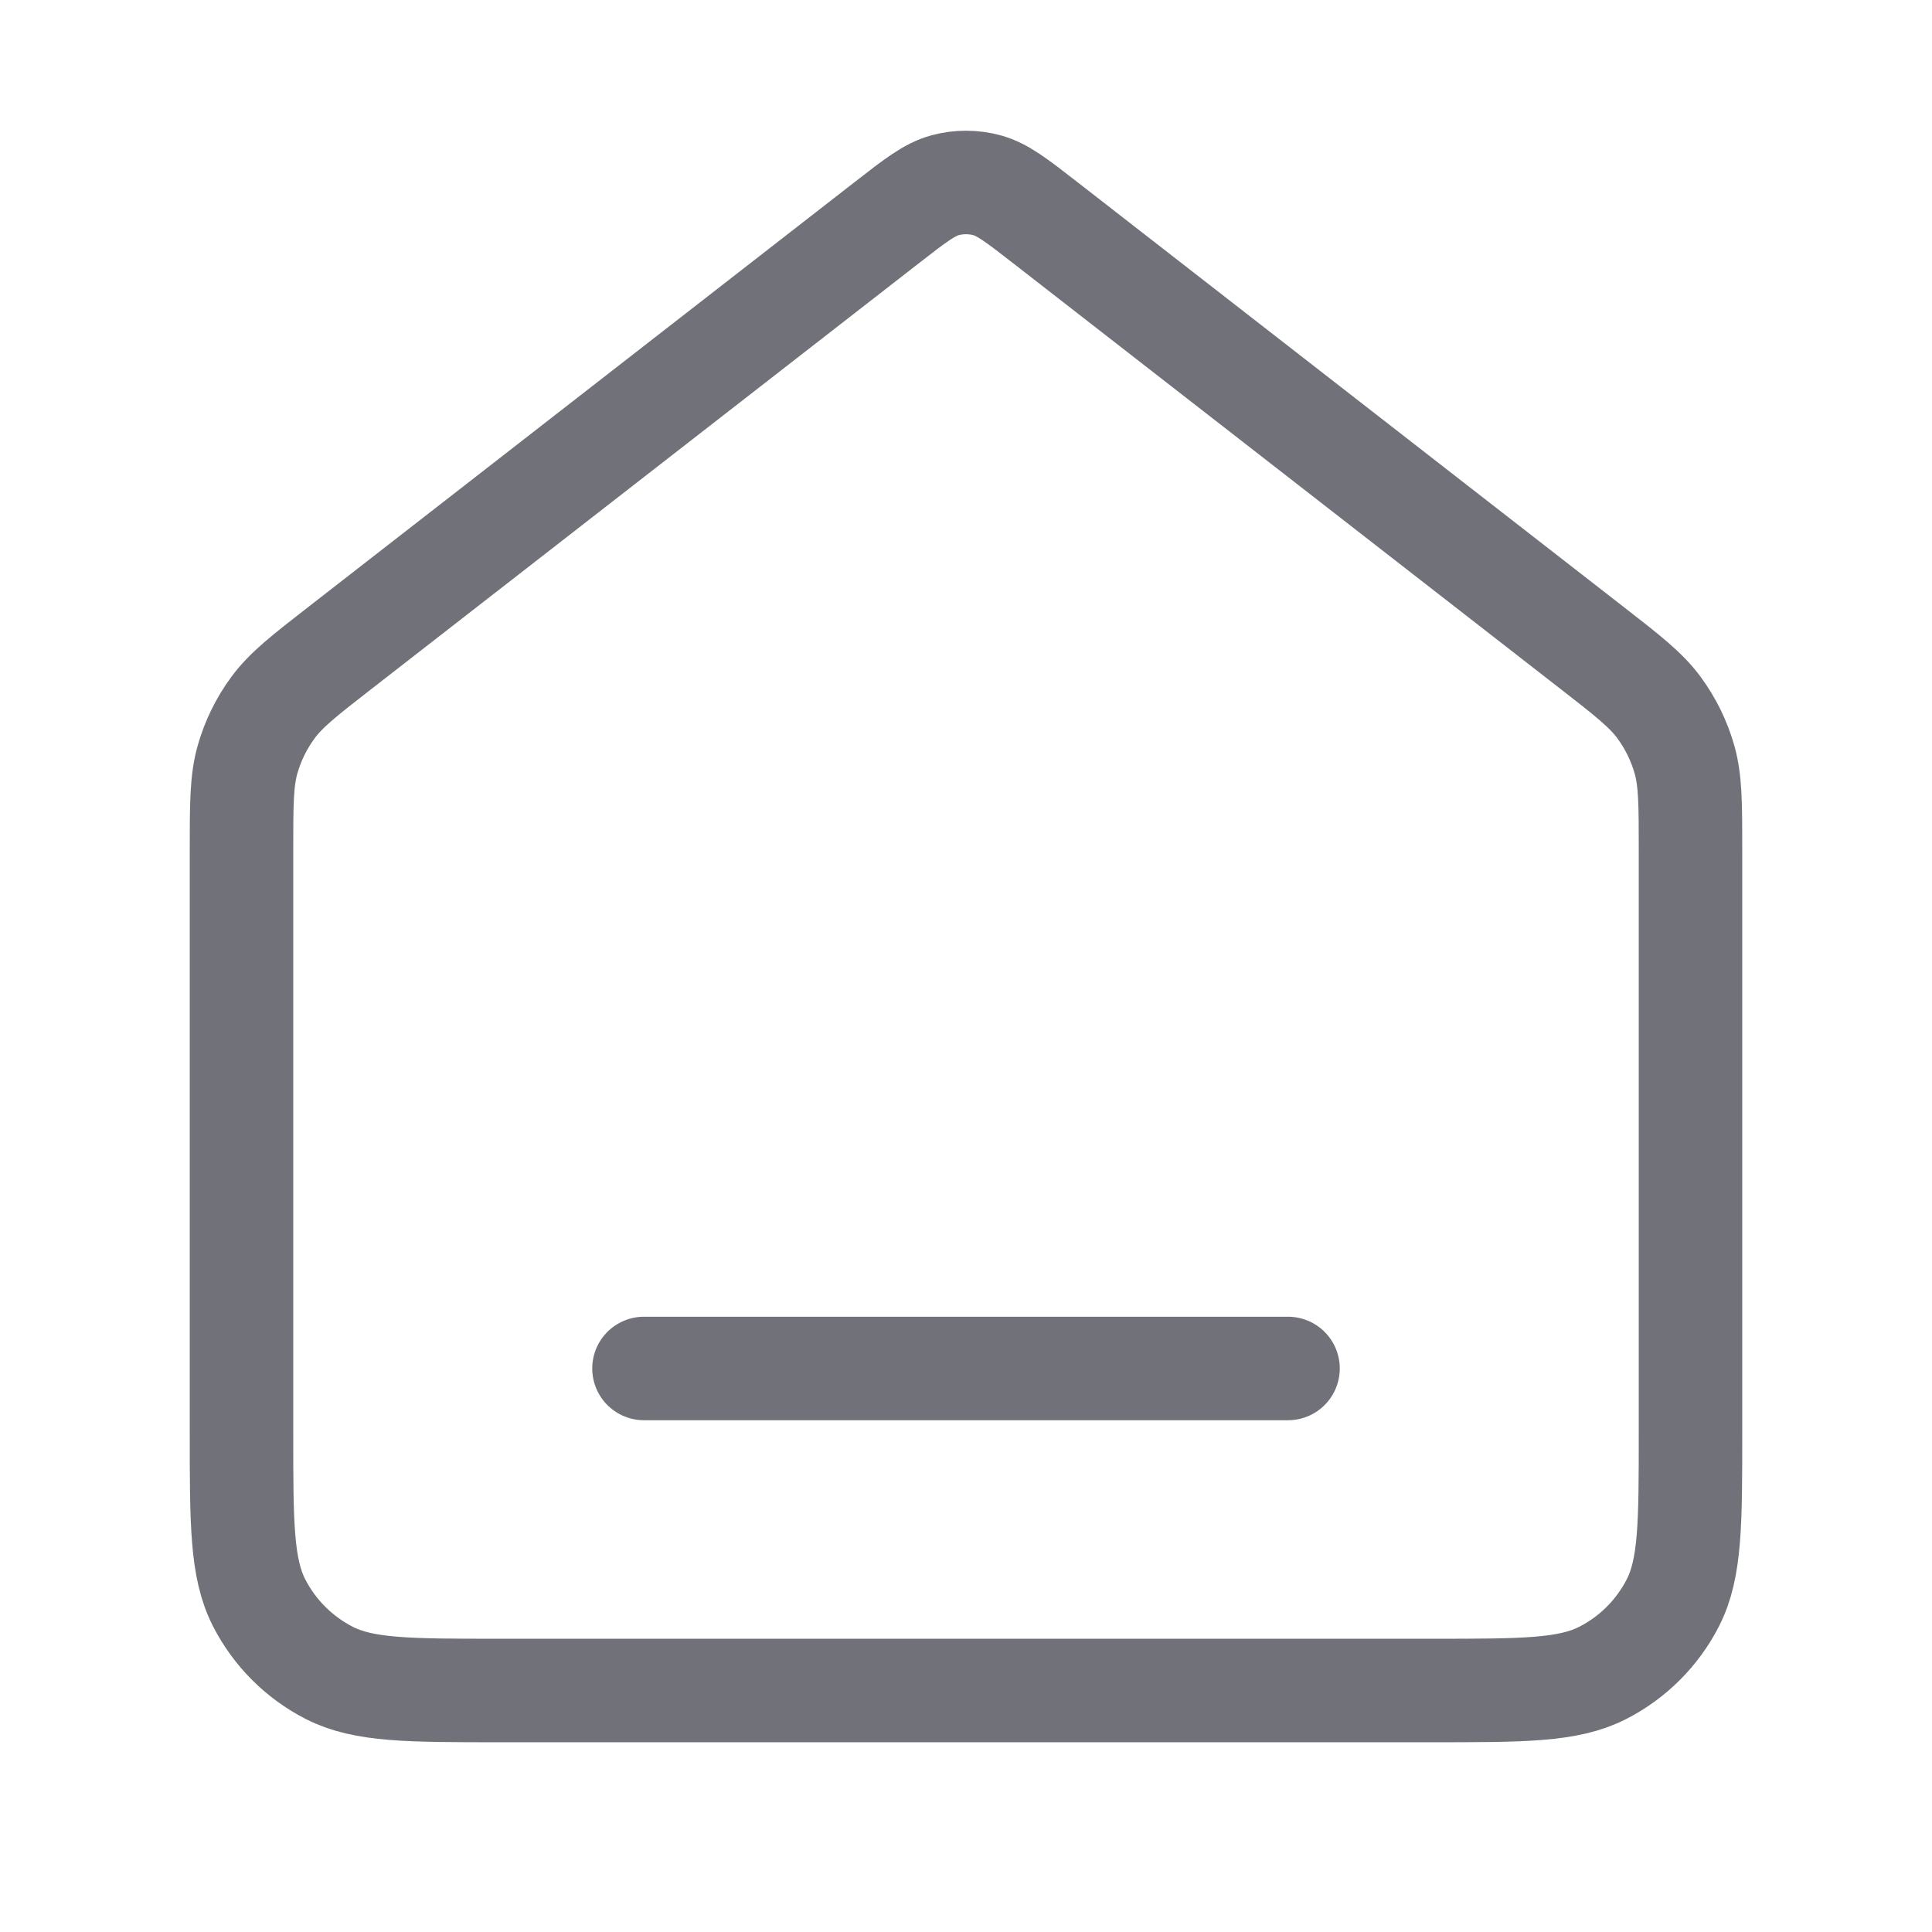 <svg width="28" height="28" viewBox="0 0 28 28" fill="none" xmlns="http://www.w3.org/2000/svg">
<path d="M9.333 19.833H18.667M12.854 3.225L4.941 9.379C4.412 9.79 4.148 9.996 3.957 10.254C3.789 10.482 3.663 10.739 3.586 11.012C3.5 11.321 3.5 11.656 3.5 12.326V20.767C3.5 22.074 3.5 22.727 3.754 23.226C3.978 23.665 4.335 24.022 4.774 24.246C5.273 24.5 5.927 24.5 7.233 24.5H20.767C22.073 24.5 22.727 24.5 23.226 24.246C23.665 24.022 24.022 23.665 24.246 23.226C24.5 22.727 24.5 22.074 24.5 20.767V12.326C24.5 11.656 24.5 11.321 24.414 11.012C24.337 10.739 24.211 10.482 24.043 10.254C23.852 9.996 23.588 9.79 23.059 9.379L15.146 3.225C14.736 2.906 14.531 2.747 14.305 2.685C14.105 2.631 13.895 2.631 13.695 2.685C13.469 2.747 13.264 2.906 12.854 3.225Z" stroke="#71717A" stroke-width="1.5" stroke-linecap="round"/>
</svg>
